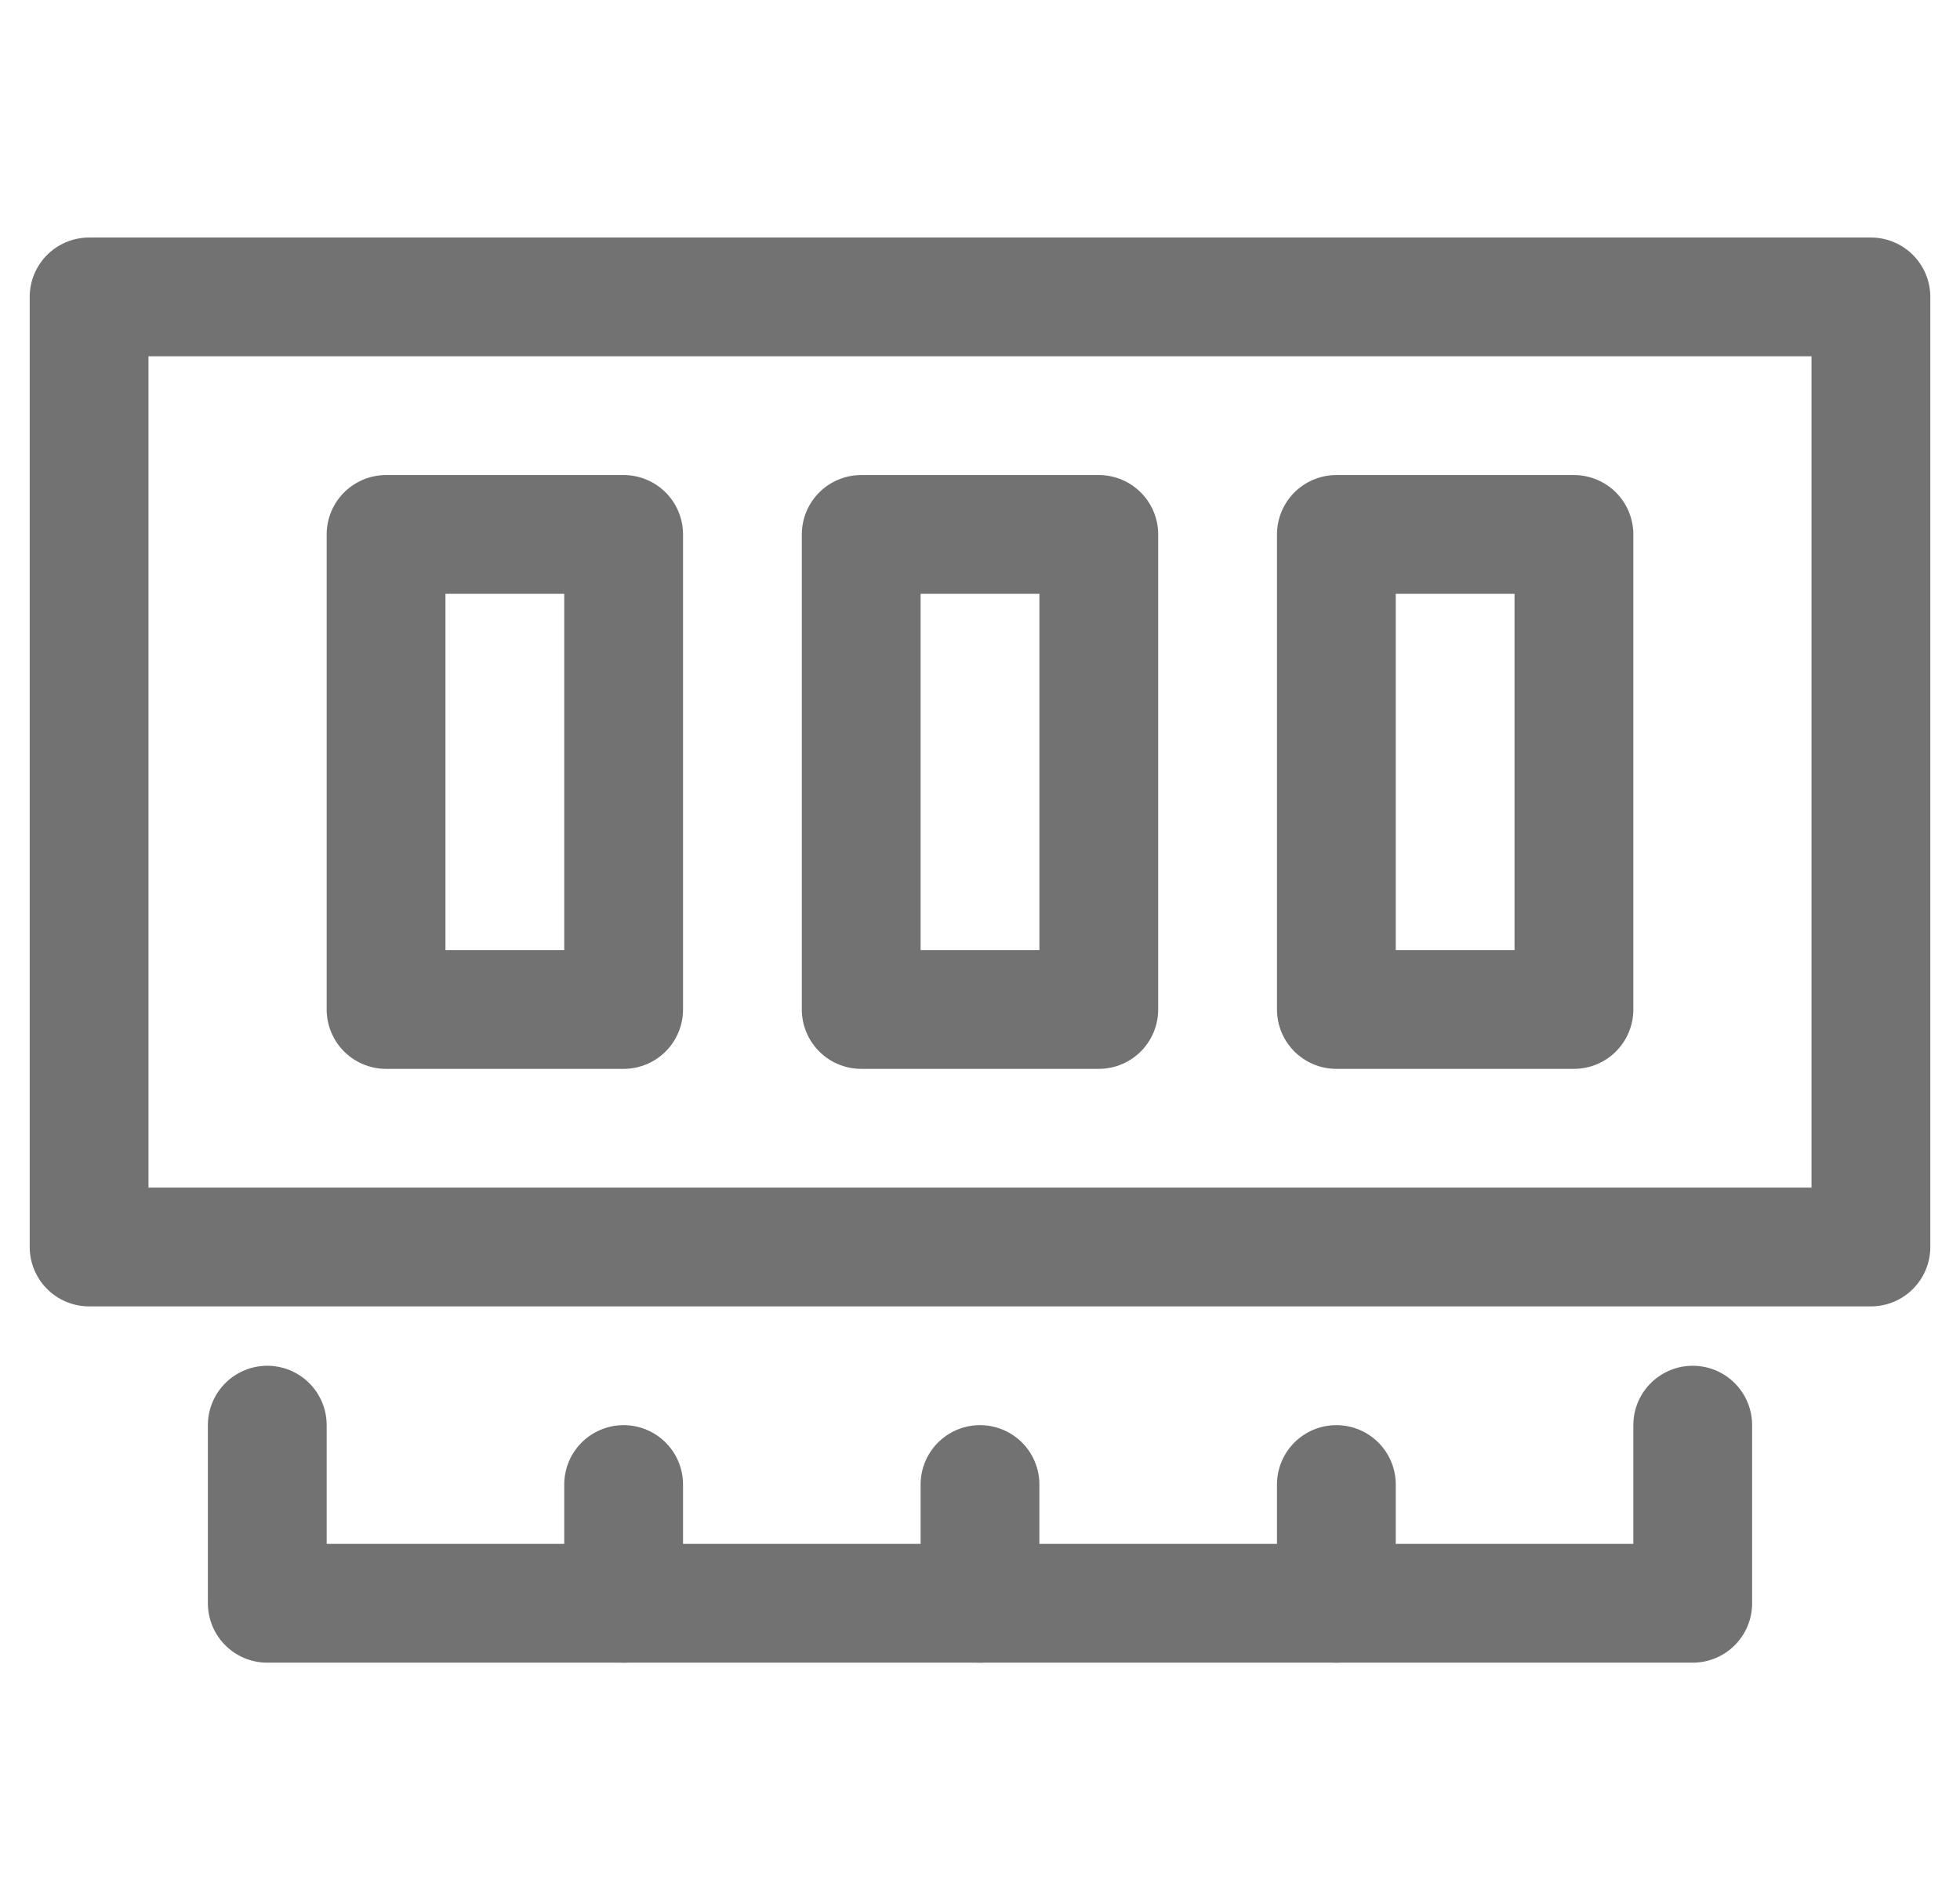 <svg width="33" height="32" viewBox="0 0 33 32" fill="none" xmlns="http://www.w3.org/2000/svg">
<g clip-path="url(#clip0)">
<path d="M31.5 5H1.5V21H31.5V5Z" stroke="#727272" stroke-width="2" stroke-linecap="round" stroke-linejoin="round"/>
<path d="M28.5 24V27H4.5V24" stroke="#727272" stroke-width="2" stroke-linecap="round" stroke-linejoin="round"/>
<path d="M16.5 27V25" stroke="#727272" stroke-width="2" stroke-linecap="round" stroke-linejoin="round"/>
<path d="M10.5 27V25" stroke="#727272" stroke-width="2" stroke-linecap="round" stroke-linejoin="round"/>
<path d="M22.5 27V25" stroke="#727272" stroke-width="2" stroke-linecap="round" stroke-linejoin="round"/>
<path d="M18.5 9H14.5V17H18.5V9Z" stroke="#727272" stroke-width="2" stroke-linecap="round" stroke-linejoin="round"/>
<path d="M10.5 9H6.5V17H10.5V9Z" stroke="#727272" stroke-width="2" stroke-linecap="round" stroke-linejoin="round"/>
<path d="M26.5 9H22.5V17H26.5V9Z" stroke="#727272" stroke-width="2" stroke-linecap="round" stroke-linejoin="round"/>
</g>
<defs>
<clipPath id="clip0">
<rect width="32" height="32" fill="white" transform="translate(0.5)"/>
</clipPath>
</defs>
</svg>
